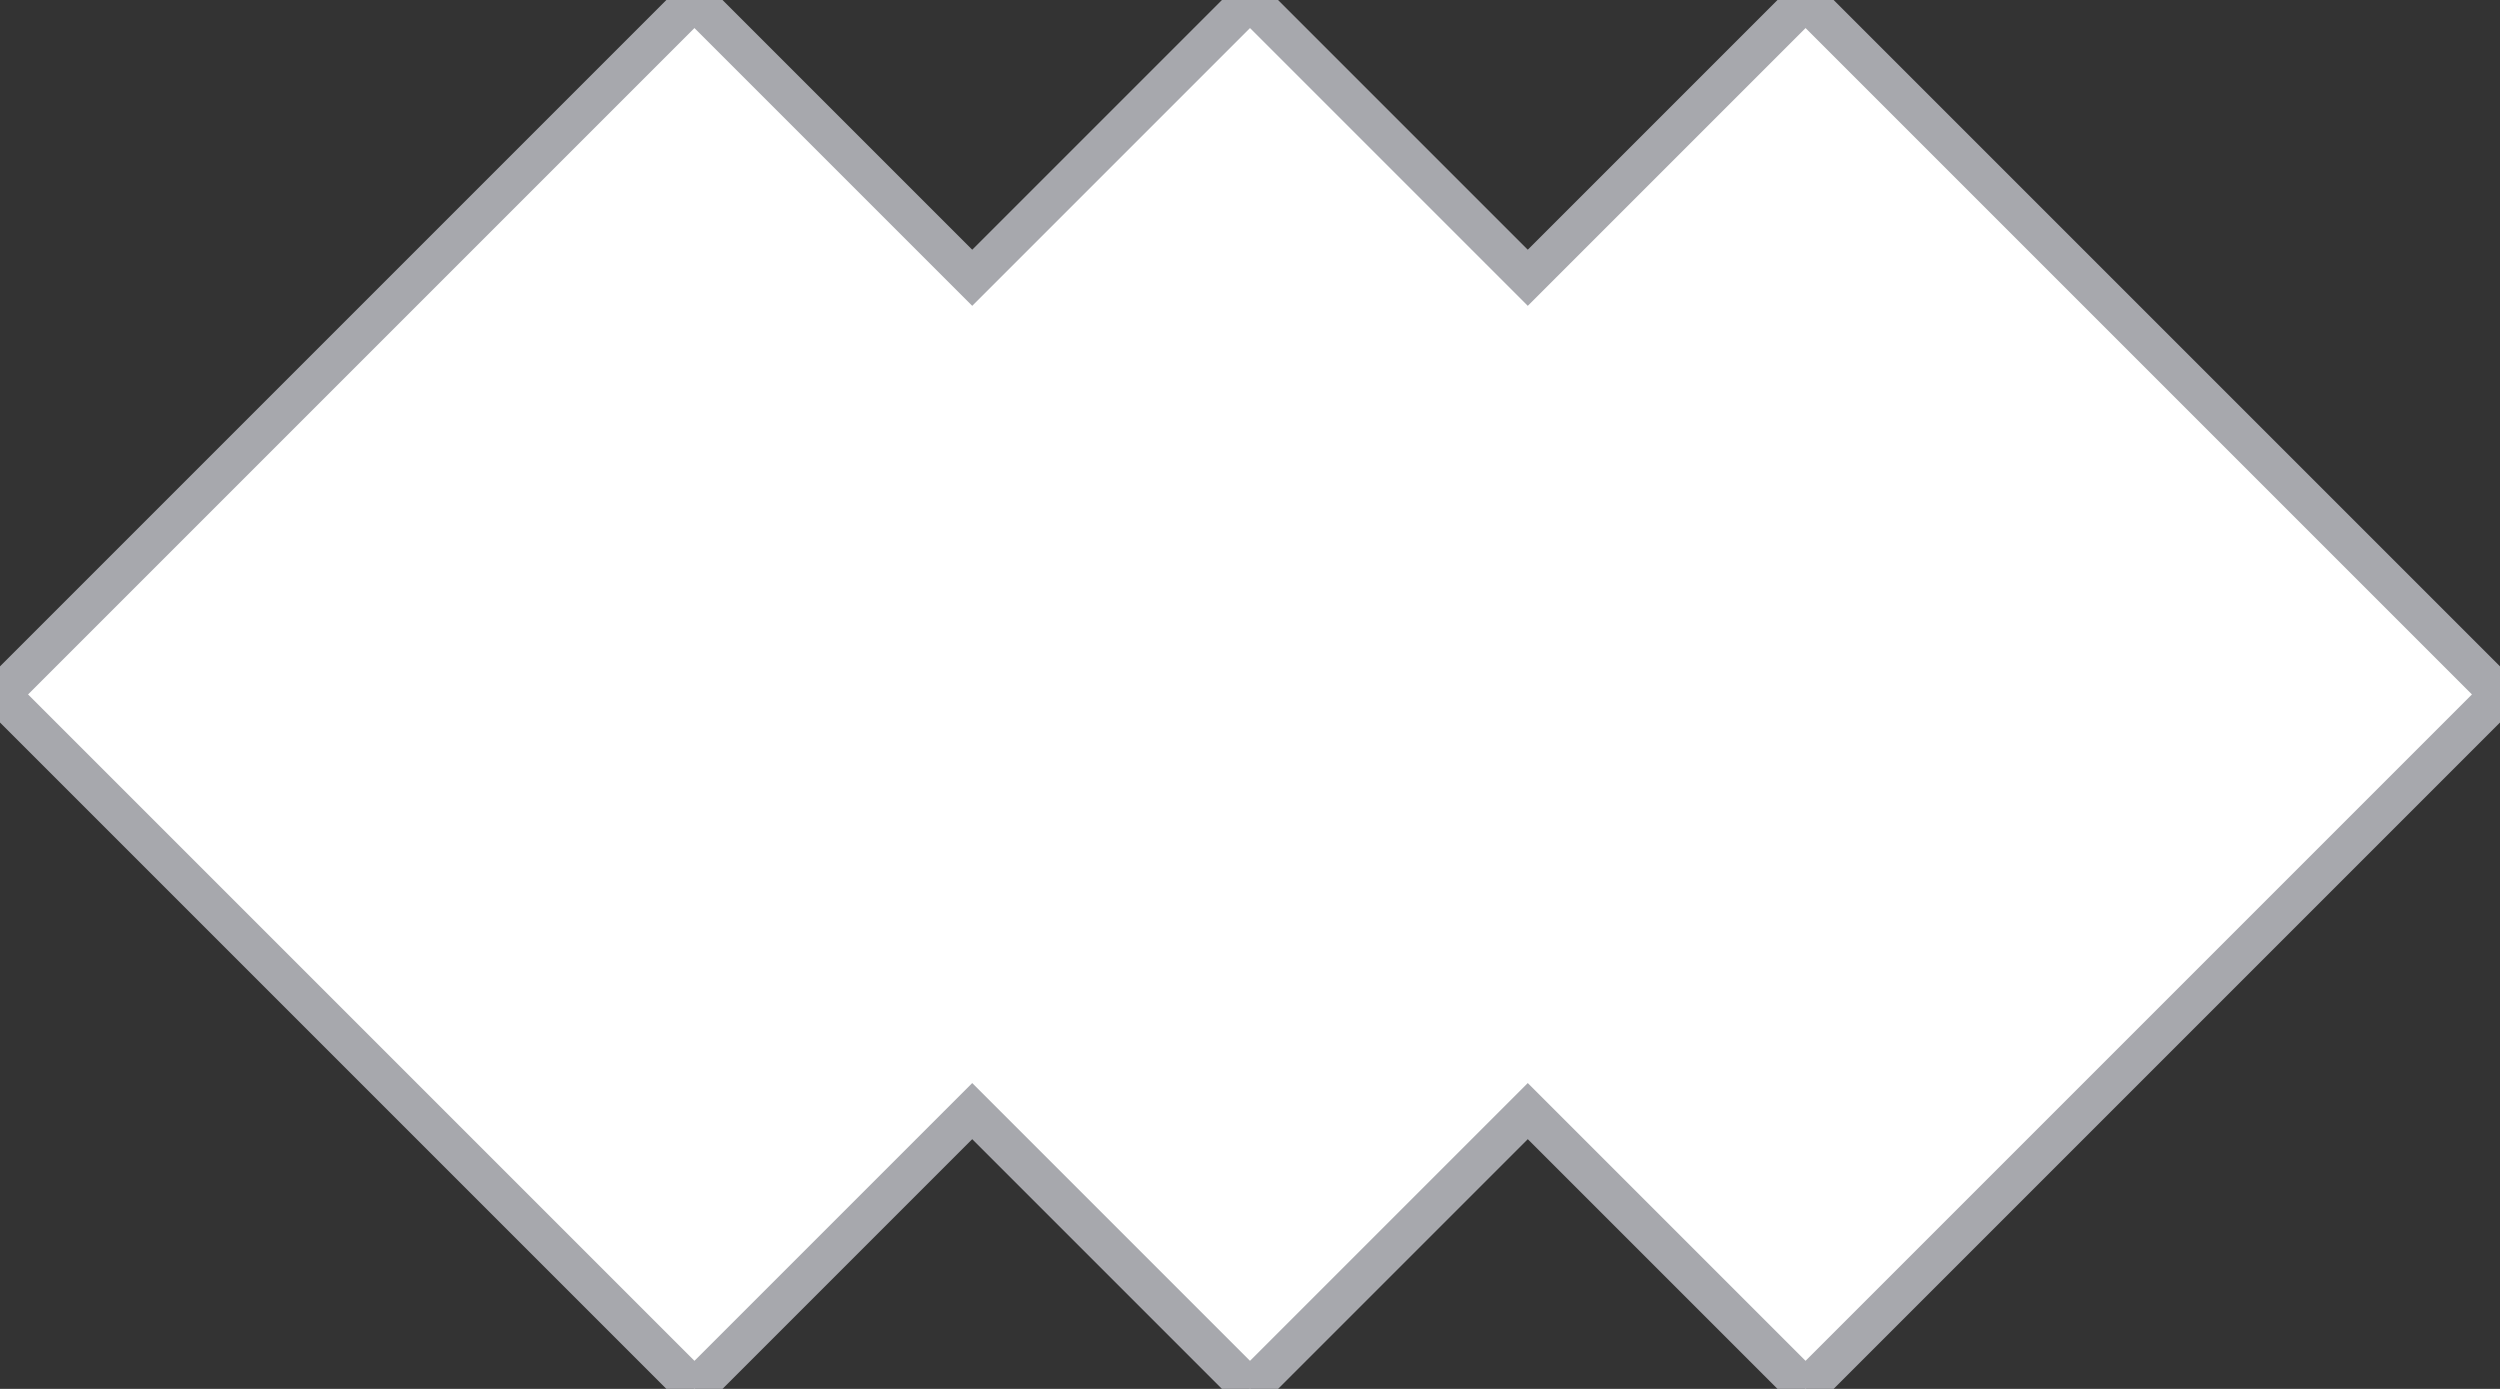 <svg xmlns="http://www.w3.org/2000/svg" viewBox="0 0 63 35" width="63" height="35">
	<rect x="0" y="0" width="63" height="35" fill="#333333" stroke="none"/>
	<defs>
		<clipPath clipPathUnits="userSpaceOnUse" id="cp1">
			<path d="M-240 -50L1680 -50L1680 3593L-240 3593Z" />
		</clipPath>
	</defs>
	<style>
		tspan { white-space:pre }
		.shp0 { fill: #ffffff;stroke: #a7a8ad } 
	</style>
	<g id="Sofa Home Page " clip-path="url(#cp1)">
		<path id="Union 1" class="shp0" d="M38.5 28L31.5 35L24.5 28L17.5 35L0 17.5L17.5 0L24.5 7L31.5 0L38.5 7L45.5 0L63 17.5L45.5 35L38.5 28Z" />
	</g>
</svg>